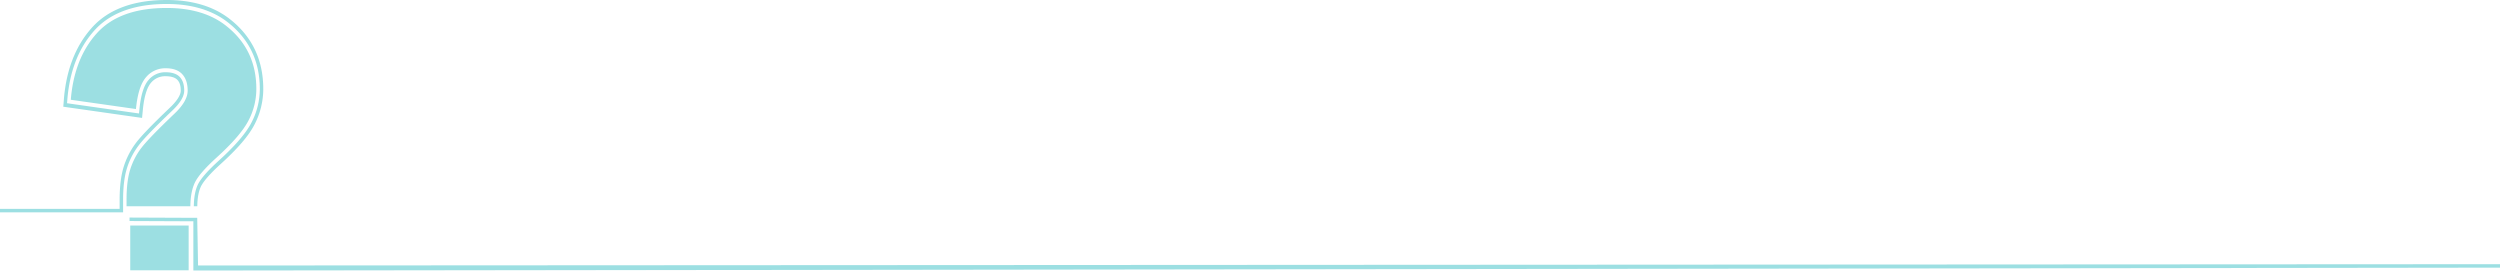 <svg xmlns="http://www.w3.org/2000/svg" width="1366.813" height="148" viewBox="0 0 1366.813 148">
  <g id="Group_1323" data-name="Group 1323" opacity="0.39">
    <g id="Group_1317" data-name="Group 1317">
      <path id="Path_513" data-name="Path 513" d="M236.67,1301.822q-12.3-9.612-32.314-9.613-25.7,0-38.144,13.786t-14.275,36.393l35.618,5.071q1.193-12.361,5.463-17.325a13.617,13.617,0,0,1,10.787-4.965q6.058,0,9.042,3.223t2.984,9.032q0,5.811-7.436,12.782-13.955,13.312-17.948,18.593a38.4,38.4,0,0,0-6.013,11.673q-2.02,6.393-2.02,16.639v3.5h34.893q.075-7.883,2.424-12.851,2.432-5.122,11.7-13.574,13.311-12.043,17.626-20.388a37.26,37.26,0,0,0,4.315-17.325Q253.378,1314.817,236.67,1301.822Z" transform="translate(-113.228 -1287.851)" fill="#01acb4"/>
      <path id="Path_514" data-name="Path 514" d="M202.915,1291.067c-8.8-6.878-20.391-10.366-34.441-10.366-18.07,0-31.787,5.048-40.77,15.005-8.927,9.892-14.114,23.056-15.419,39.126l-.342,4.21,43.071,6.132.423-4.386c.685-7.1,2.2-12.195,4.39-14.74a9.985,9.985,0,0,1,8.1-3.673c2.982,0,5.213.706,6.449,2.041,1.221,1.32,1.79,3.18,1.79,5.856,0,2.412-2.15,5.756-6.066,9.427-9.547,9.108-15.562,15.351-18.388,19.088a43.077,43.077,0,0,0-6.714,13.044c-1.492,4.719-2.249,10.817-2.249,18.127v3.5h0v1.452H77.345v1.893h67.3v-3.345h0v-3.5c0-7.055.718-12.9,2.134-17.383a40.822,40.822,0,0,1,6.363-12.358c2.758-3.648,8.7-9.811,18.167-18.841,4.483-4.2,6.751-7.935,6.751-11.1,0-3.273-.781-5.708-2.386-7.444s-4.224-2.631-7.746-2.631a11.807,11.807,0,0,0-9.441,4.319c-2.526,2.939-4.184,8.333-4.926,16.032l-.211,2.193L114,1337.14l.171-2.1c1.262-15.536,6.257-28.24,14.847-37.76,8.618-9.552,21.894-14.4,39.457-14.4,13.664,0,24.893,3.361,33.377,9.99,11.636,9.049,17.538,21.315,17.538,36.452a39.827,39.827,0,0,1-4.581,18.439c-3.024,5.849-8.939,12.714-18.083,20.987-5.948,5.421-9.723,9.766-11.213,12.906-1.411,2.972-2.147,6.945-2.2,11.807h1.9c.047-4.487.7-8.111,1.961-10.762.941-1.982,3.566-5.714,10.722-12.237,9.329-8.441,15.394-15.5,18.539-21.586a42.227,42.227,0,0,0,4.847-19.553C221.282,1313.417,215.1,1300.545,202.915,1291.067Z" transform="translate(-77.345 -1280.701)" fill="#01acb4"/>
      <g id="Group_1316" data-name="Group 1316" transform="translate(70.825 118.944)">
        <path id="Path_515" data-name="Path 515" d="M274.2,1621.025l-.45-26.061-37-.151v1.893l34.893.151v27.011l1261.095-1.67v-1.893Z" transform="translate(-236.747 -1594.813)" fill="#01acb4"/>
      </g>
      <rect id="Rectangle_1823" data-name="Rectangle 1823" width="31.934" height="24.55" transform="translate(71.204 123.299)" fill="#01acb4"/>
    </g>
  </g>
</svg>
